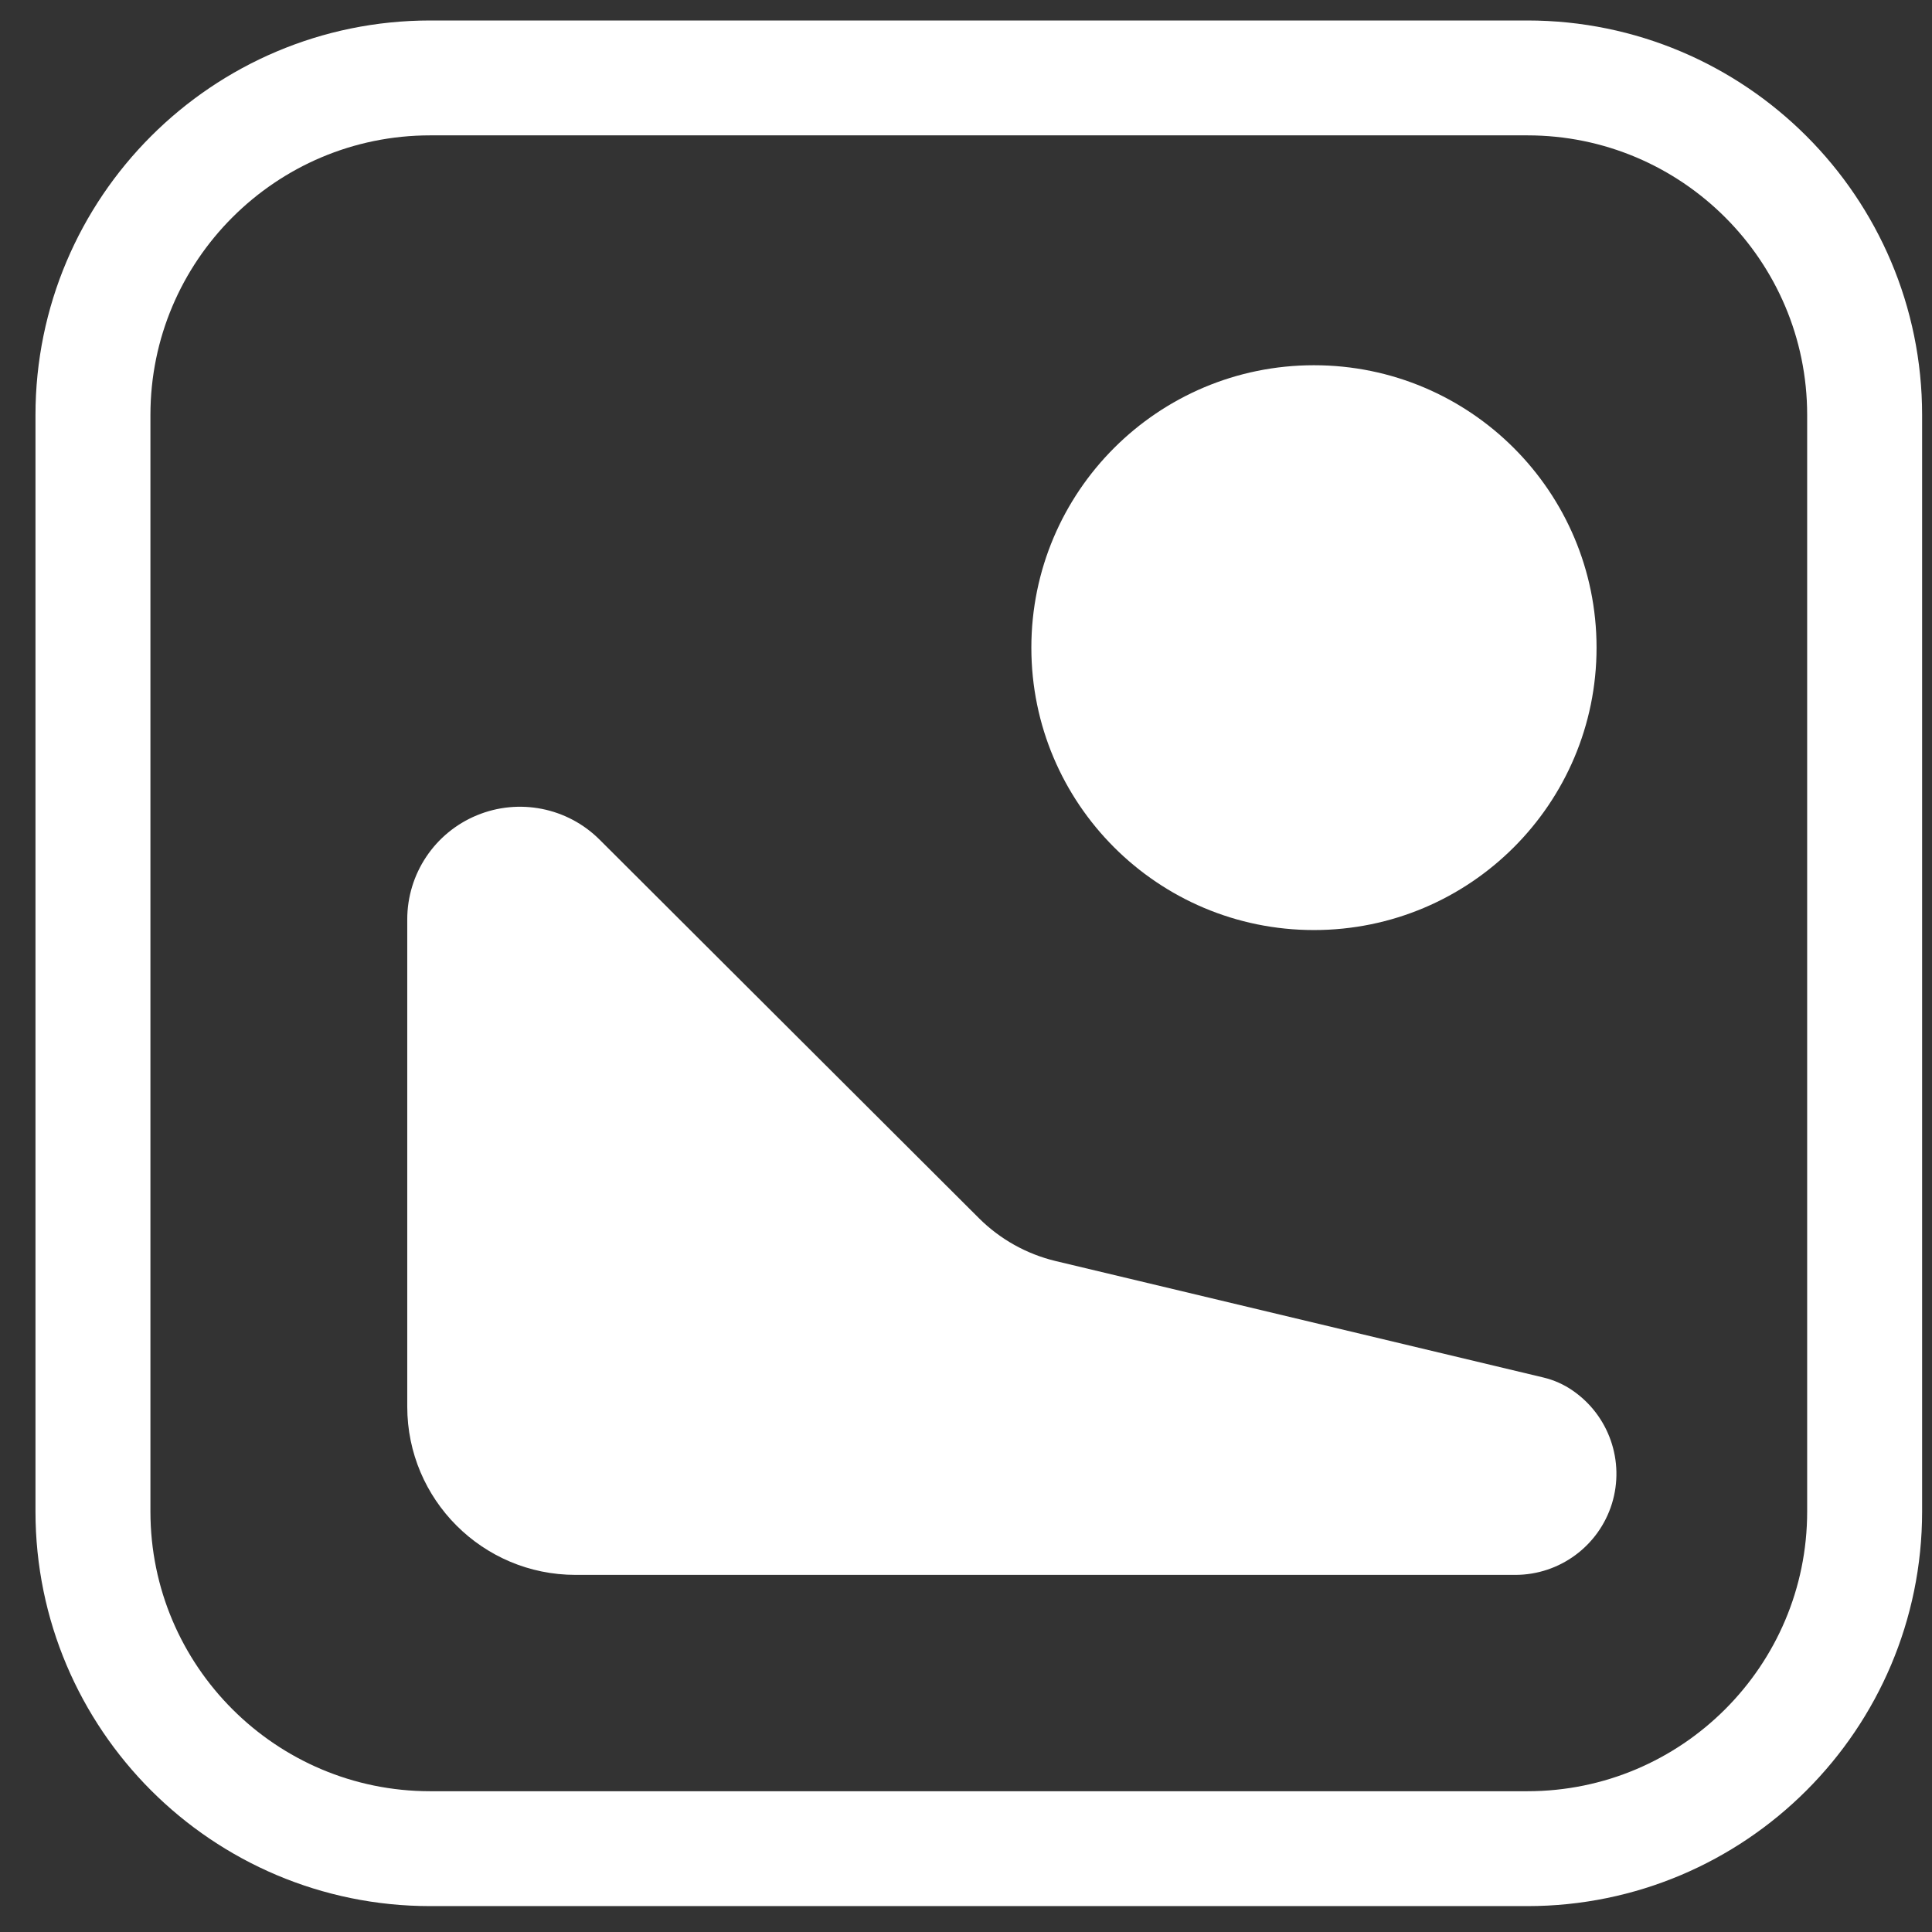 <?xml version="1.0" encoding="UTF-8" standalone="no"?>
<!DOCTYPE svg PUBLIC "-//W3C//DTD SVG 1.1//EN" "http://www.w3.org/Graphics/SVG/1.1/DTD/svg11.dtd">
<svg width="100%" height="100%" viewBox="0 0 256 256" version="1.1" xmlns="http://www.w3.org/2000/svg" xmlns:xlink="http://www.w3.org/1999/xlink" xml:space="preserve" xmlns:serif="http://www.serif.com/" style="fill-rule:evenodd;clip-rule:evenodd;stroke-linecap:round;stroke-linejoin:round;stroke-miterlimit:1.5;">
    <rect x="0" y="0" width="256" height="256" fill="#333333" stroke="none"/>
    <g id="Image" transform="matrix(1.315,0,0,1.244,-6672.68,-998.165)">
        <g transform="matrix(0.602,0,0,0.636,420.056,-63.817)">
            <path d="M8043.38,1431.46C8043.38,1400.3 8018.08,1375 7986.92,1375L7803.29,1375C7772.13,1375 7746.83,1400.3 7746.83,1431.46L7746.83,1615.09C7746.83,1646.26 7772.13,1671.56 7803.29,1671.56L7986.92,1671.56C8018.08,1671.56 8043.38,1646.26 8043.38,1615.09L8043.38,1431.46Z" style="fill:none;stroke:white;stroke-width:19.24px;"/>
        </g>
        <g transform="matrix(0.621,0,0,0.656,261.776,-97.82)">
            <circle cx="7962.81" cy="1477.42" r="45.855" style="fill:white;"/>
        </g>
        <g transform="matrix(0.621,0,0,0.656,286.478,-93.722)">
            <path d="M7803.22,1621.73C7788.14,1621.73 7775.91,1609.5 7775.91,1594.41C7775.91,1572.36 7775.91,1540.91 7775.91,1515.3C7775.91,1507.9 7780.36,1501.23 7787.2,1498.4C7794.03,1495.57 7801.9,1497.13 7807.13,1502.36C7829.37,1524.57 7857.26,1552.42 7868.68,1563.82C7872.11,1567.24 7876.41,1569.64 7881.11,1570.77C7899.68,1575.2 7948.55,1586.88 7960.26,1589.68C7961.95,1590.08 7963.54,1590.79 7964.97,1591.77C7964.98,1591.77 7964.98,1591.78 7964.98,1591.78C7970.91,1595.84 7973.5,1603.3 7971.38,1610.17C7969.25,1617.04 7962.89,1621.73 7955.7,1621.73C7908.24,1621.73 7840.54,1621.73 7803.22,1621.73Z" style="fill:white;"/>
        </g>
    </g>
</svg>

